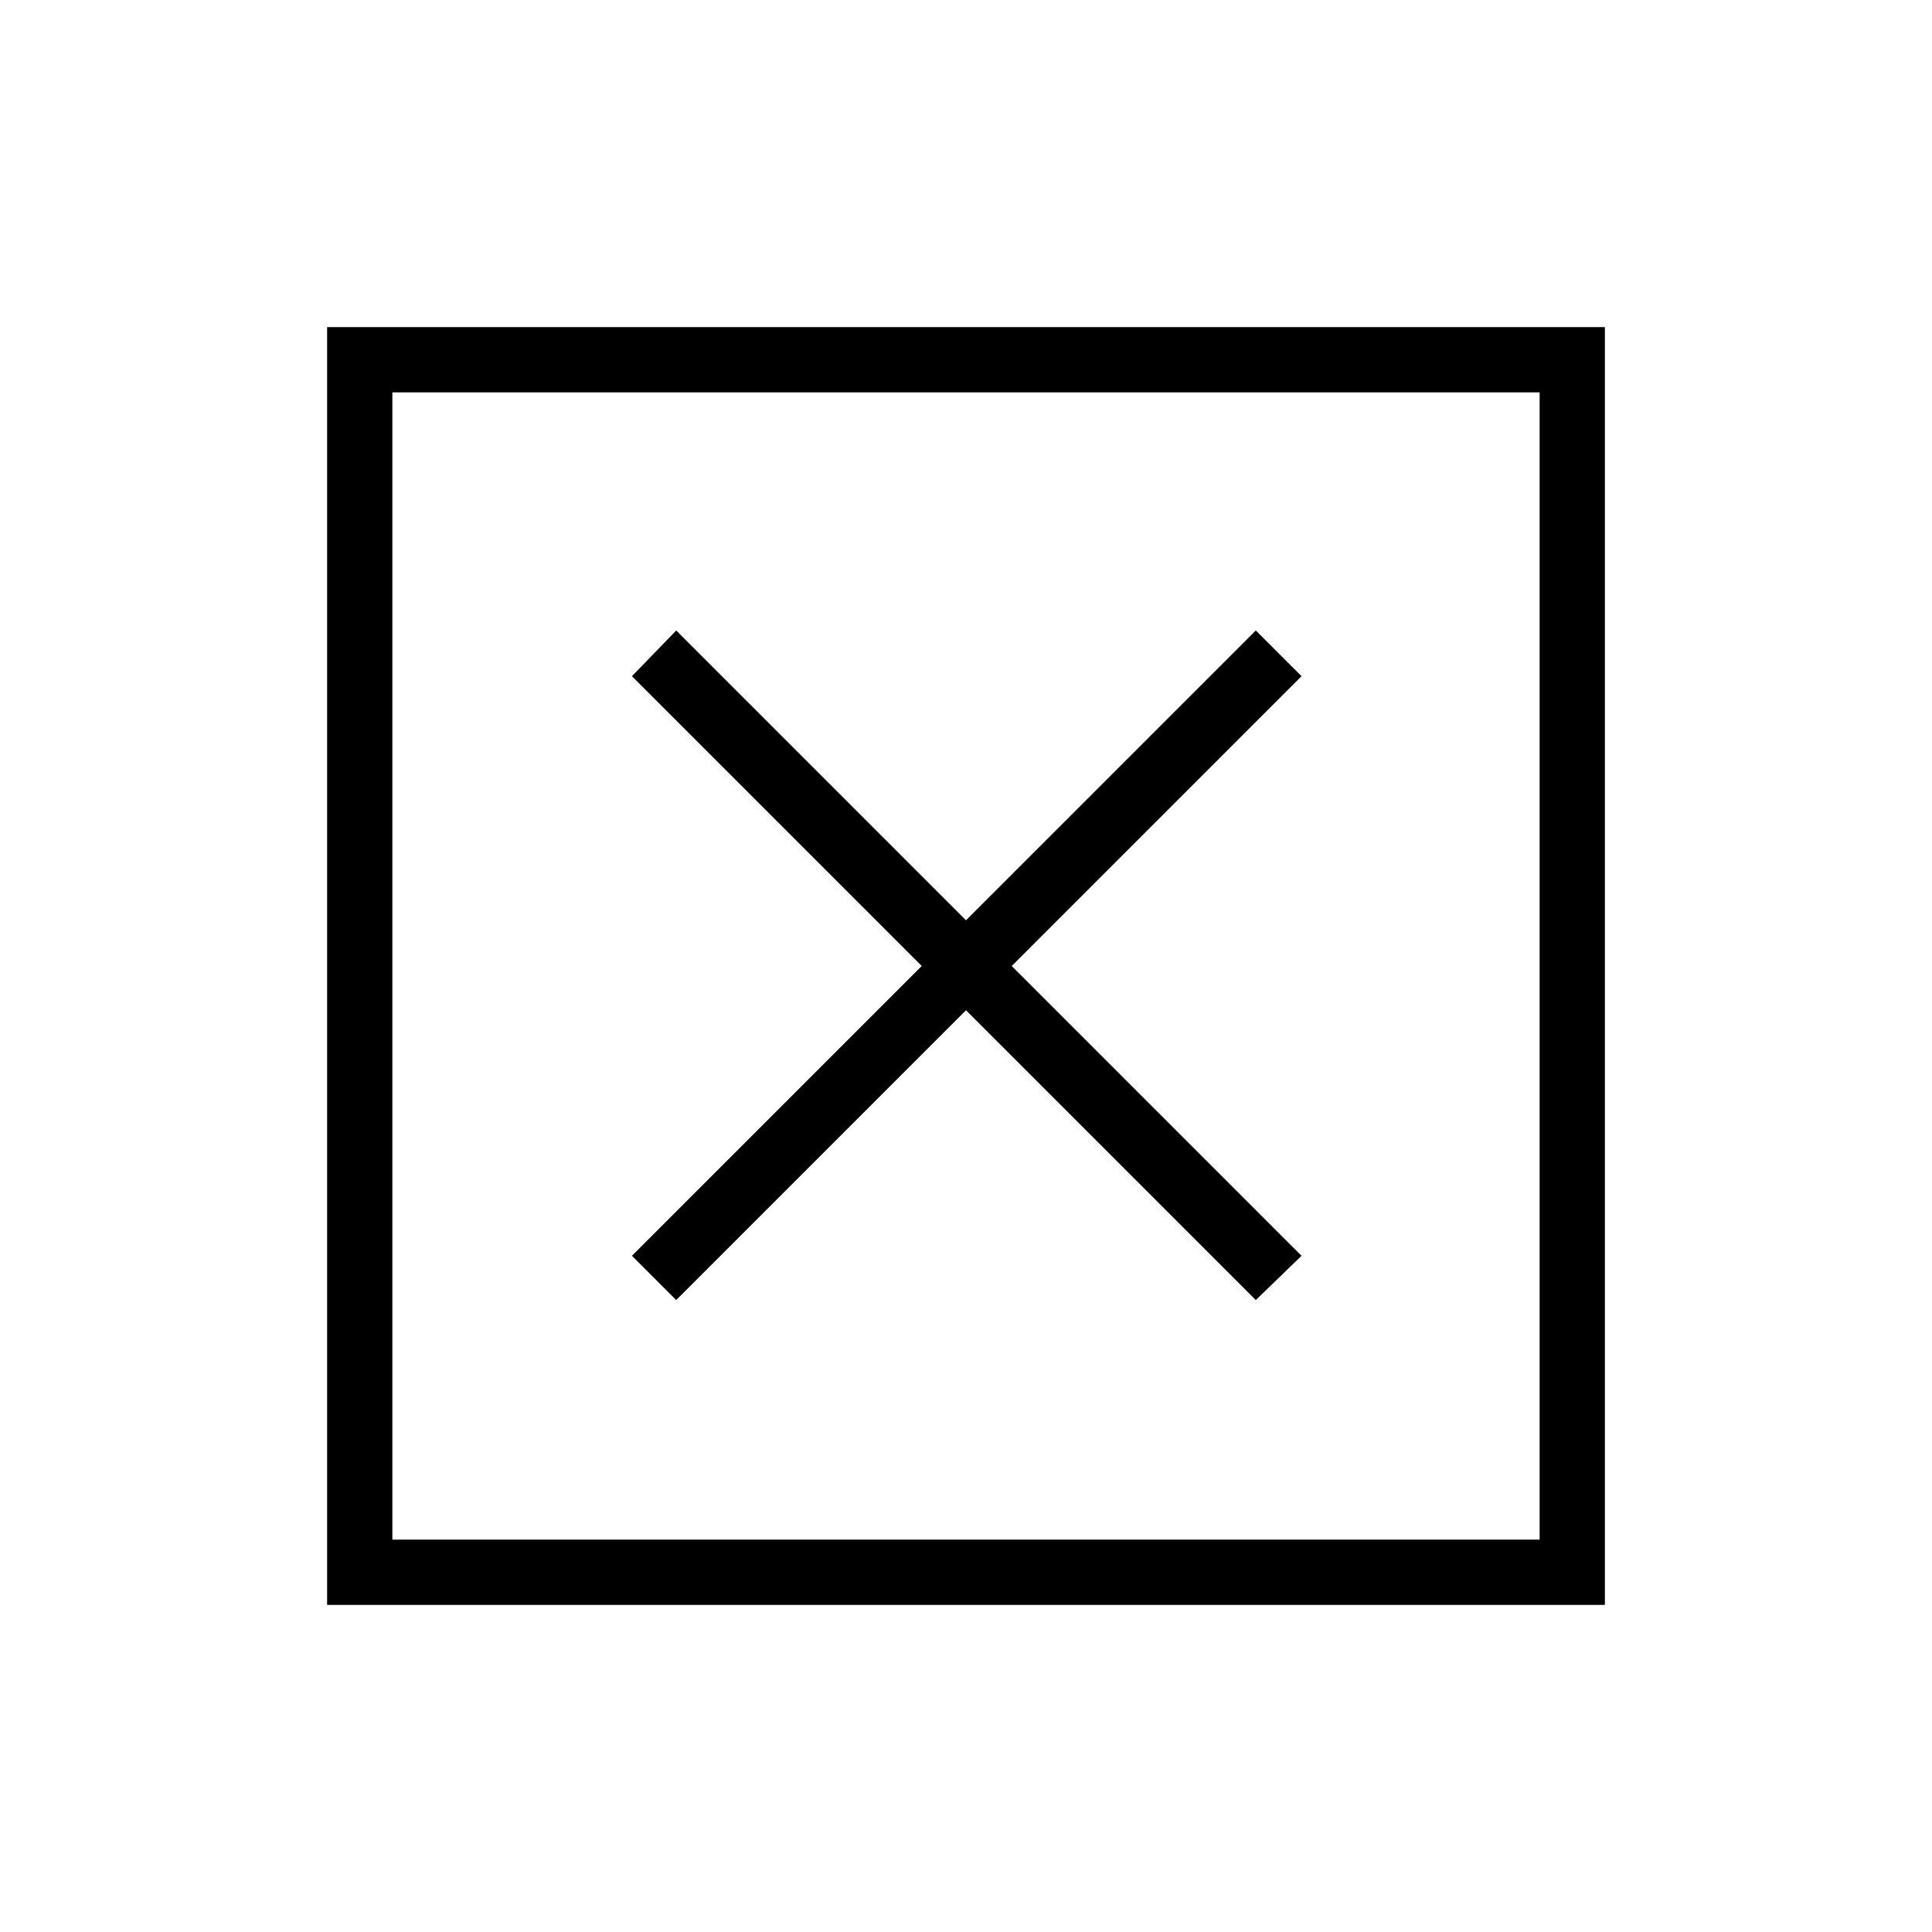 <svg xmlns="http://www.w3.org/2000/svg" height="40" viewBox="0 -960 960 960" width="40"><path d="M194.97-194.97h570.06v-570.06H194.97v570.06Zm-32.43 32.43v-634.92h634.92v634.92H162.54ZM336-314.01l144-144 144 144L646.71-336l-144-144 144-144L624-646.71l-144 144-144-144L314.01-624l144 144-144 144L336-314.01ZM194.97-194.97v-570.06 570.06Z"/></svg>